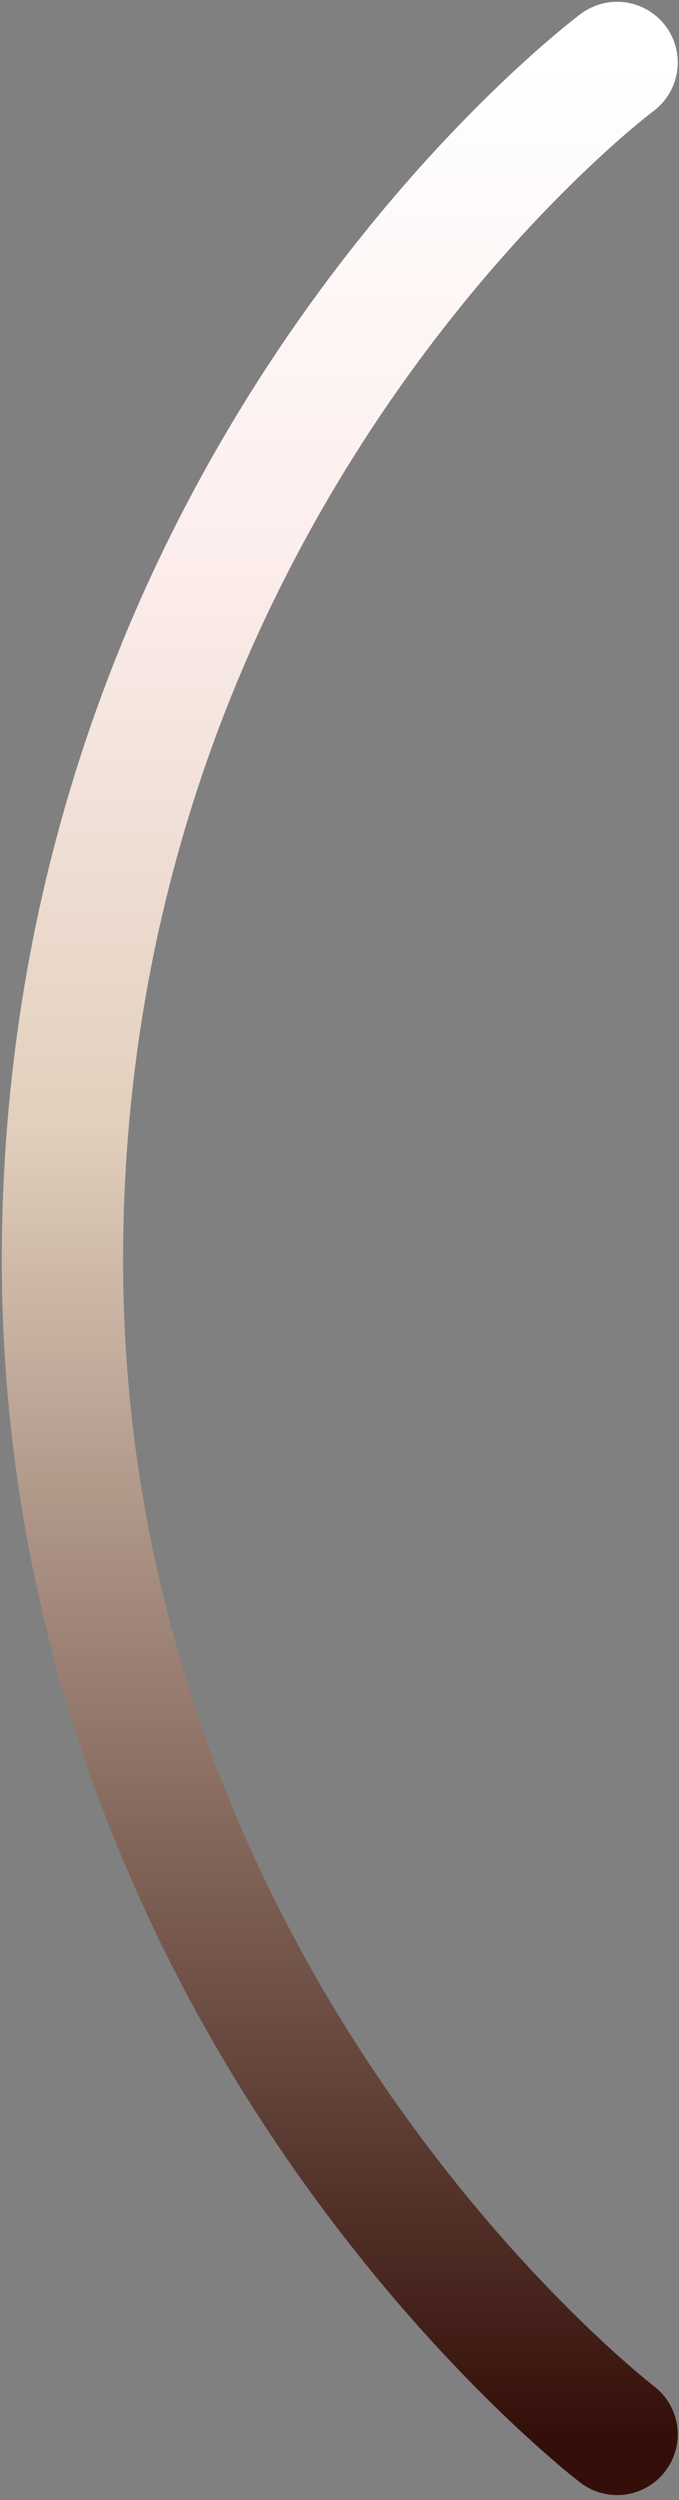 <svg width="87" height="320" viewBox="0 0 87 320" fill="none" xmlns="http://www.w3.org/2000/svg">
<rect x="0" y="0" width="87" height="320" fill="#808080" stroke="none"/>
<path class="pathToFollow" d="M79.068 8C79.068 8 9.693 59.615 8.028 157.85C6.363 256.085 79.068 311.585 79.068 311.585" stroke="url(#paint0_linear_1417_24752)" stroke-width="15.54" stroke-linecap="round"/>
<defs>
<linearGradient id="paint0_linear_1417_24752" x1="43.534" y1="8" x2="43.534" y2="311.585" gradientUnits="userSpaceOnUse">
<stop stop-color="white"/>
<stop offset="0.214" stop-color="#FCEDEB"/>
<stop offset="0.448" stop-color="#E2CFBD"/>
<stop offset="1" stop-color="#340F09"/>
</linearGradient>
</defs>
</svg>
